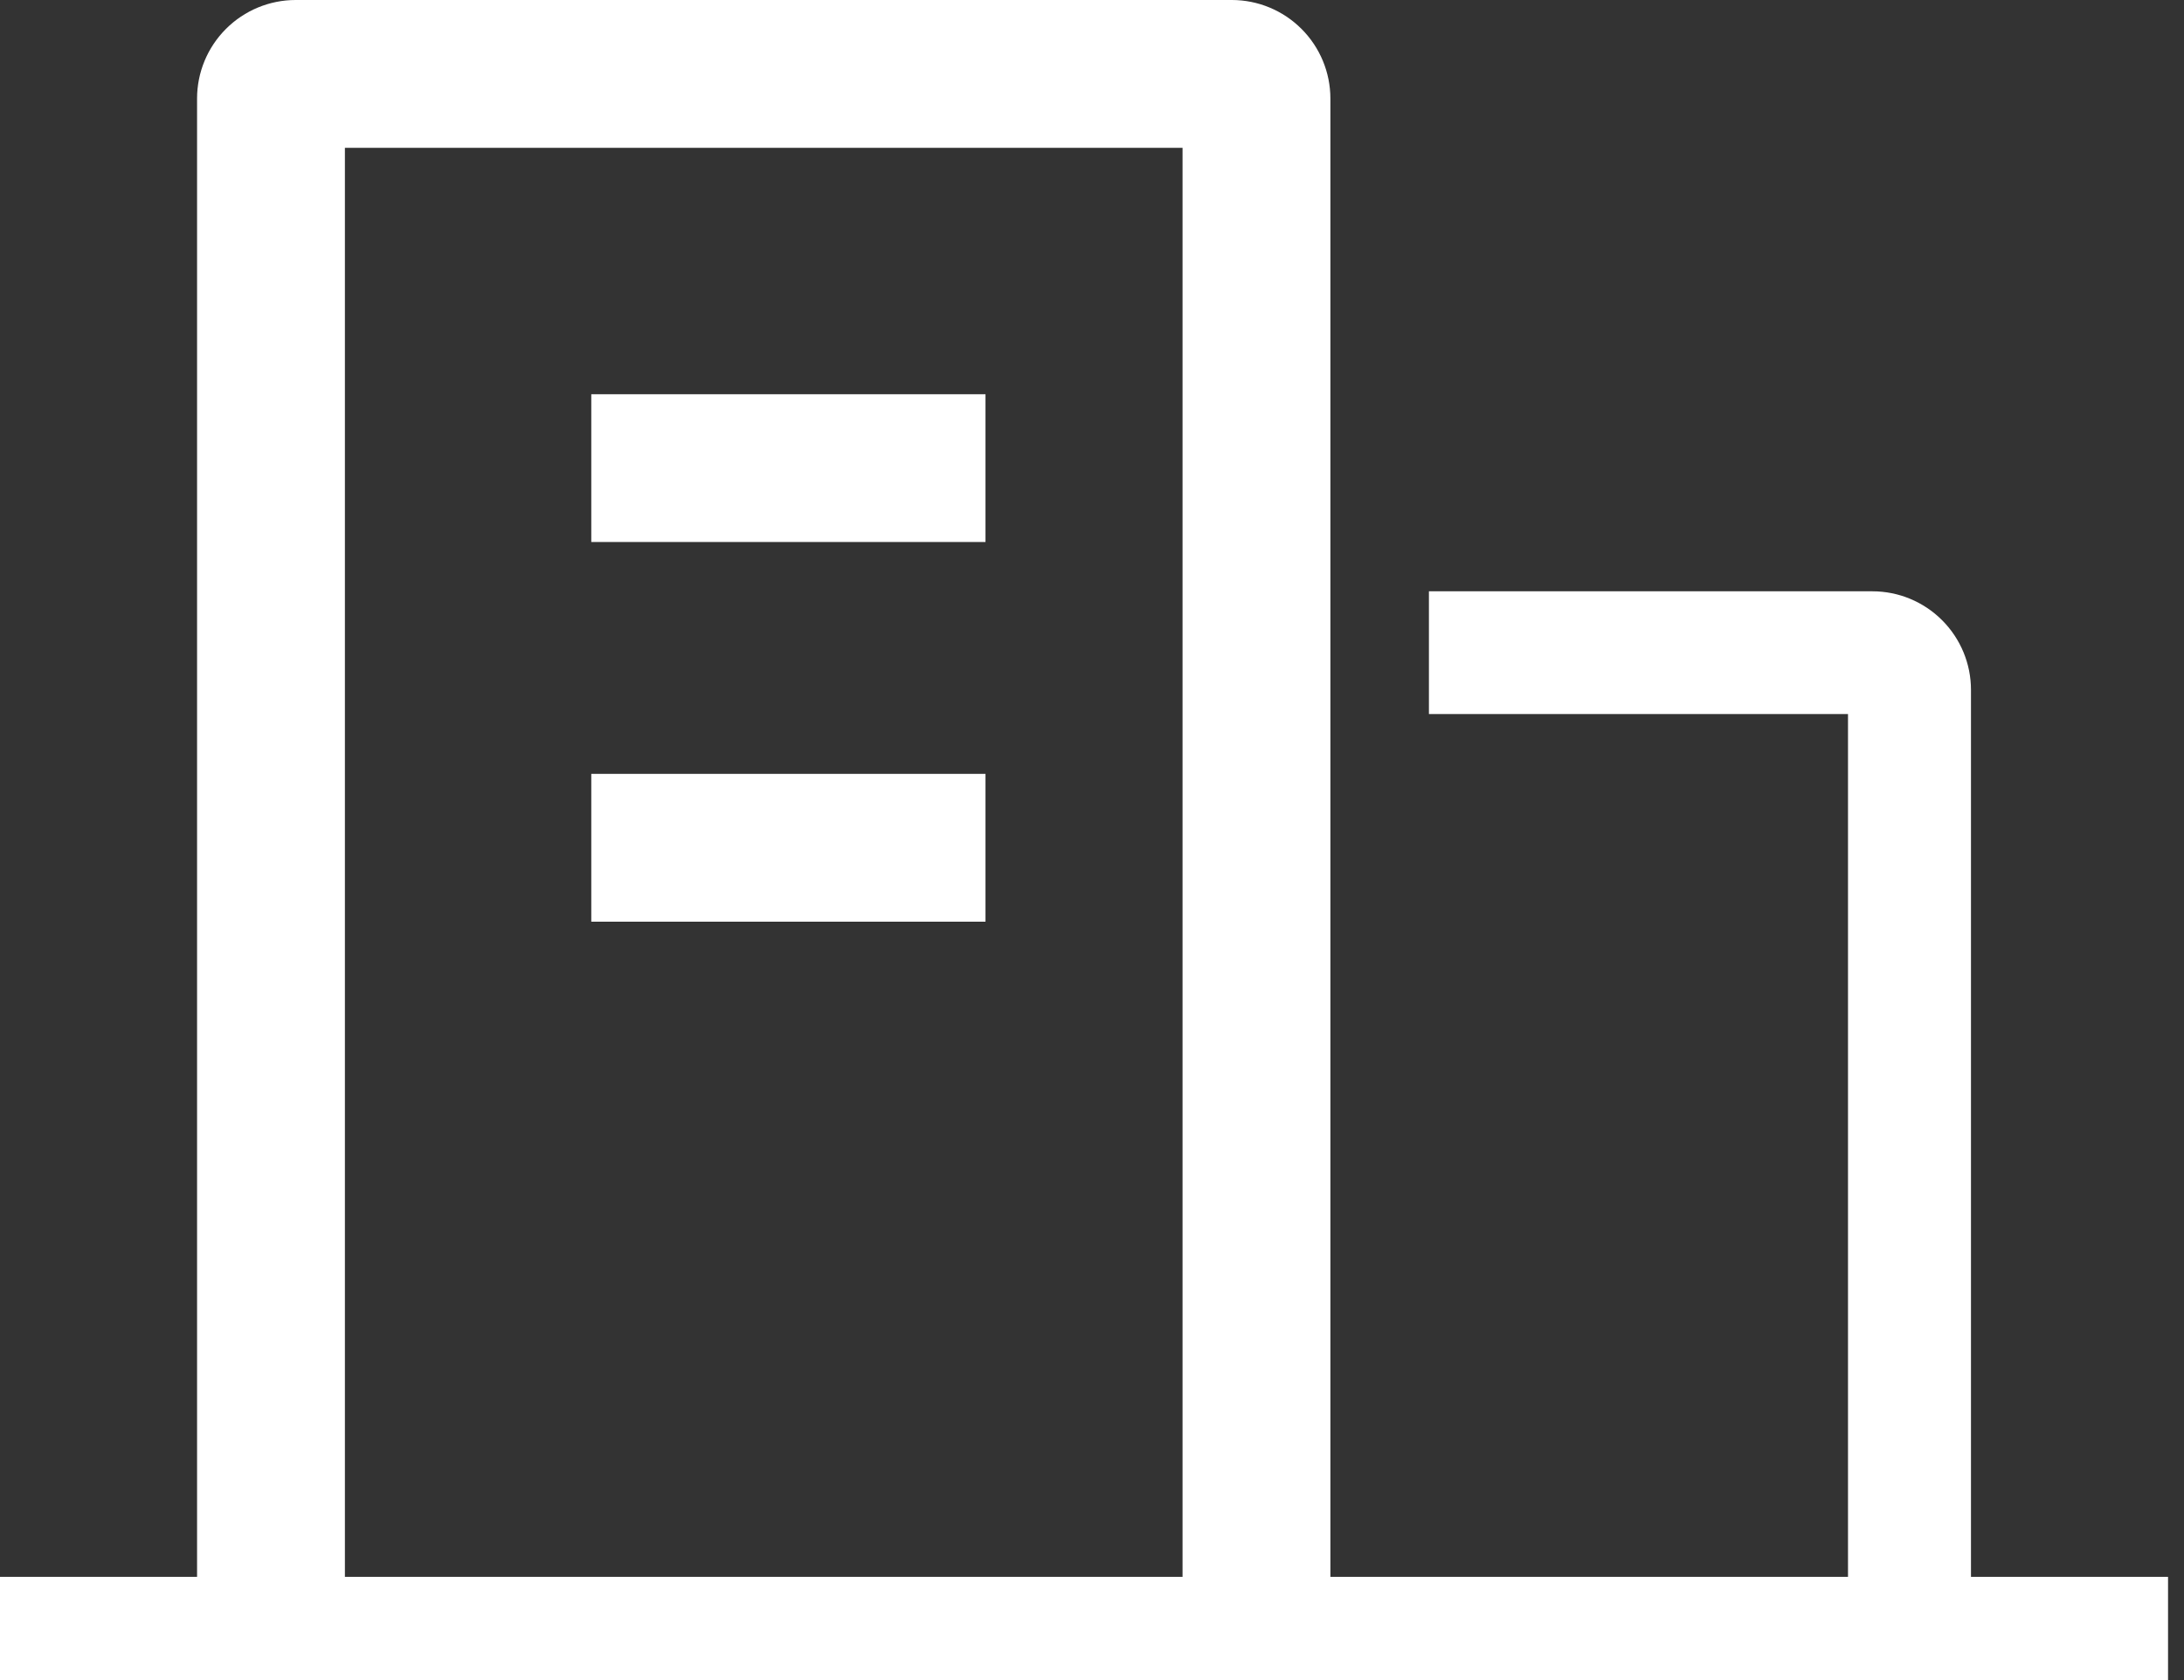 <svg width="26" height="20" viewBox="0 0 26 20" fill="none" xmlns="http://www.w3.org/2000/svg">
<rect x="0" y="0" width="26" height="20" fill="#333333" stroke="none"/>
<path d="M23.464 18.771H25.81V20H0V18.771H2.346V1.173C2.346 0.862 2.47 0.564 2.69 0.344C2.91 0.124 3.208 9.99083e-06 3.52 9.99083e-06L14.665 0C14.976 0 15.274 0.124 15.494 0.344C15.714 0.564 15.838 0.862 15.838 1.173V18.771H22V8.5H17.011V7.039H22.291C22.602 7.039 22.9 7.163 23.12 7.383C23.34 7.603 23.464 7.901 23.464 8.212V18.771ZM4.106 1.76V18.771H14.078V1.76H4.106ZM7.039 9.212H11.732V10.972H7.039V9.212ZM7.039 4.693H11.732V6.452H7.039V4.693Z" fill="white"/>
</svg>
